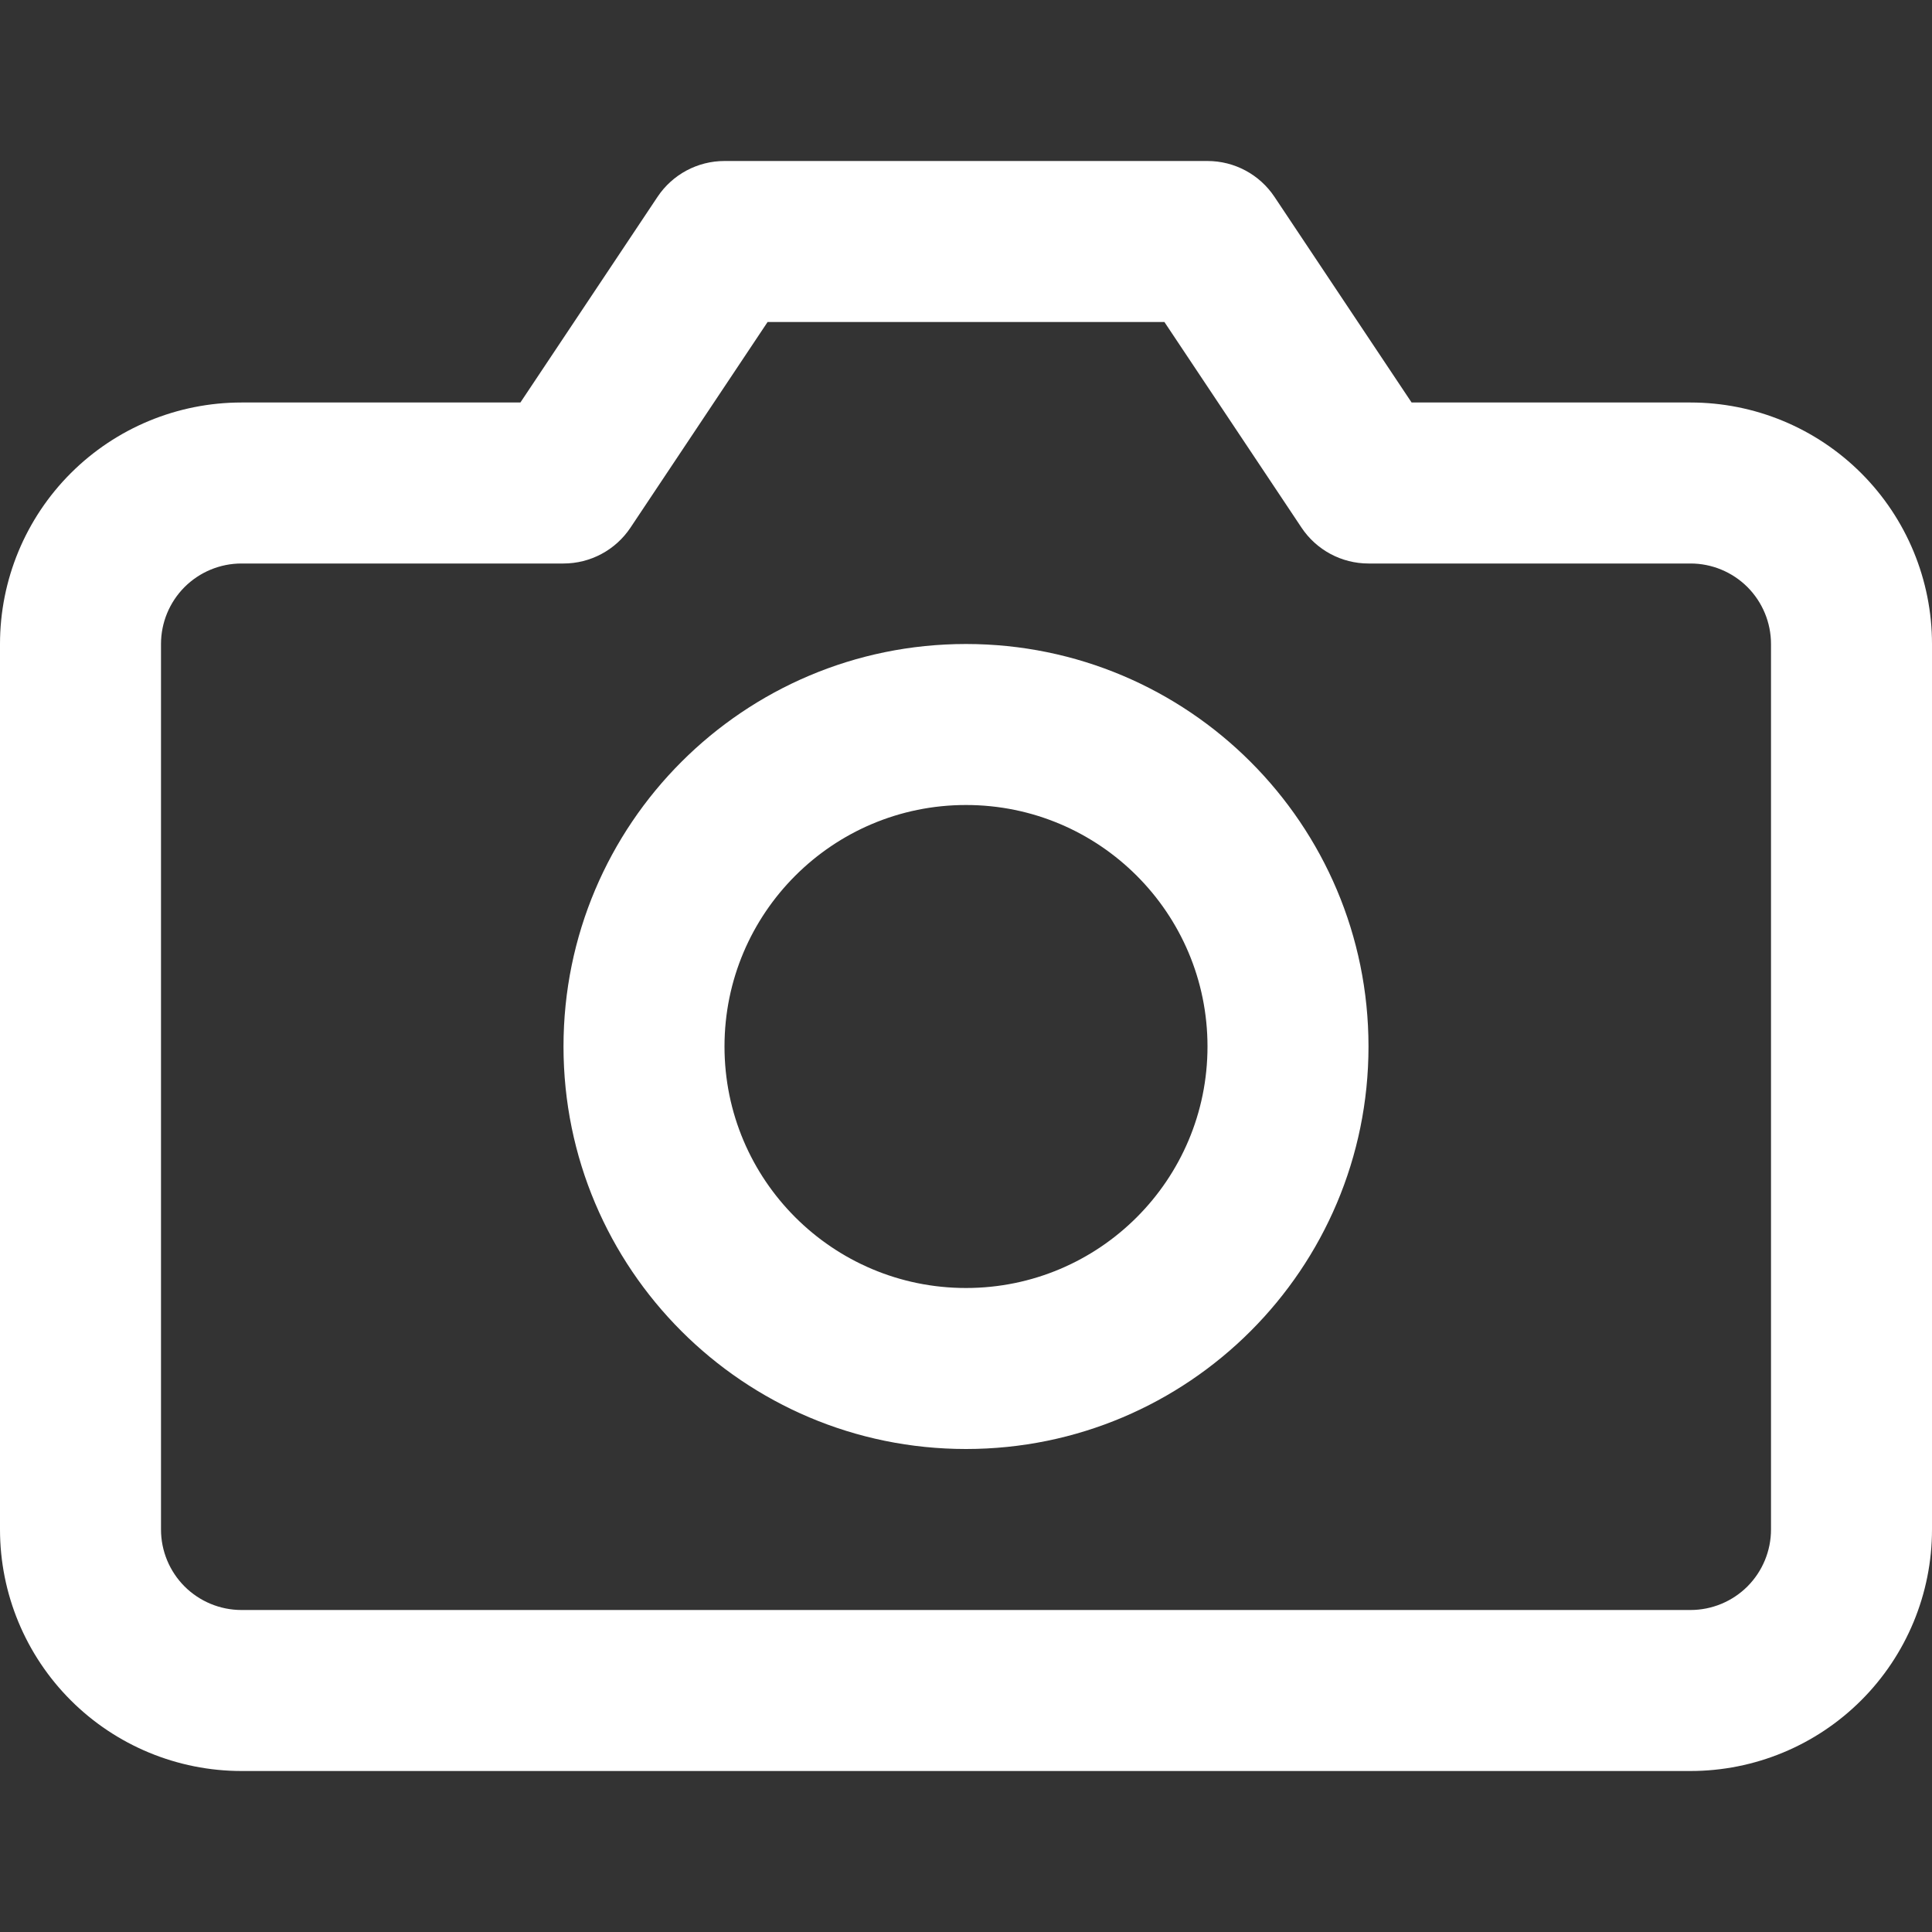 <svg width="36" height="36" viewBox="0 0 36 36" fill="none" xmlns="http://www.w3.org/2000/svg">
<rect x="0" y="0" width="36" height="36" fill="#333333" stroke="none"/>
<path fill-rule="evenodd" clip-rule="evenodd" d="M12.252 3.668C12.53 3.251 12.998 3 13.5 3H22.5C23.002 3 23.47 3.251 23.748 3.668L26.303 7.5H31.5C32.694 7.5 33.838 7.974 34.682 8.818C35.526 9.662 36 10.806 36 12V28.5C36 29.694 35.526 30.838 34.682 31.682C33.838 32.526 32.694 33 31.5 33H4.5C3.307 33 2.162 32.526 1.318 31.682C0.474 30.838 0 29.694 0 28.5V12C0 10.806 0.474 9.662 1.318 8.818C2.162 7.974 3.307 7.5 4.5 7.5H9.697L12.252 3.668ZM14.303 6L11.748 9.832C11.47 10.249 11.002 10.5 10.5 10.5H4.5C4.102 10.5 3.721 10.658 3.439 10.939C3.158 11.221 3 11.602 3 12V28.5C3 28.898 3.158 29.279 3.439 29.561C3.721 29.842 4.102 30 4.5 30H31.5C31.898 30 32.279 29.842 32.561 29.561C32.842 29.279 33 28.898 33 28.5V12C33 11.602 32.842 11.221 32.561 10.939C32.279 10.658 31.898 10.5 31.5 10.5H25.5C24.998 10.5 24.53 10.249 24.252 9.832L21.697 6H14.303Z" fill="white"/>
<path fill-rule="evenodd" clip-rule="evenodd" d="M18 15C15.515 15 13.5 17.015 13.5 19.5C13.5 21.985 15.515 24 18 24C20.485 24 22.5 21.985 22.5 19.5C22.5 17.015 20.485 15 18 15ZM10.5 19.5C10.5 15.358 13.858 12 18 12C22.142 12 25.5 15.358 25.5 19.5C25.5 23.642 22.142 27 18 27C13.858 27 10.5 23.642 10.5 19.5Z" fill="white"/>
</svg>